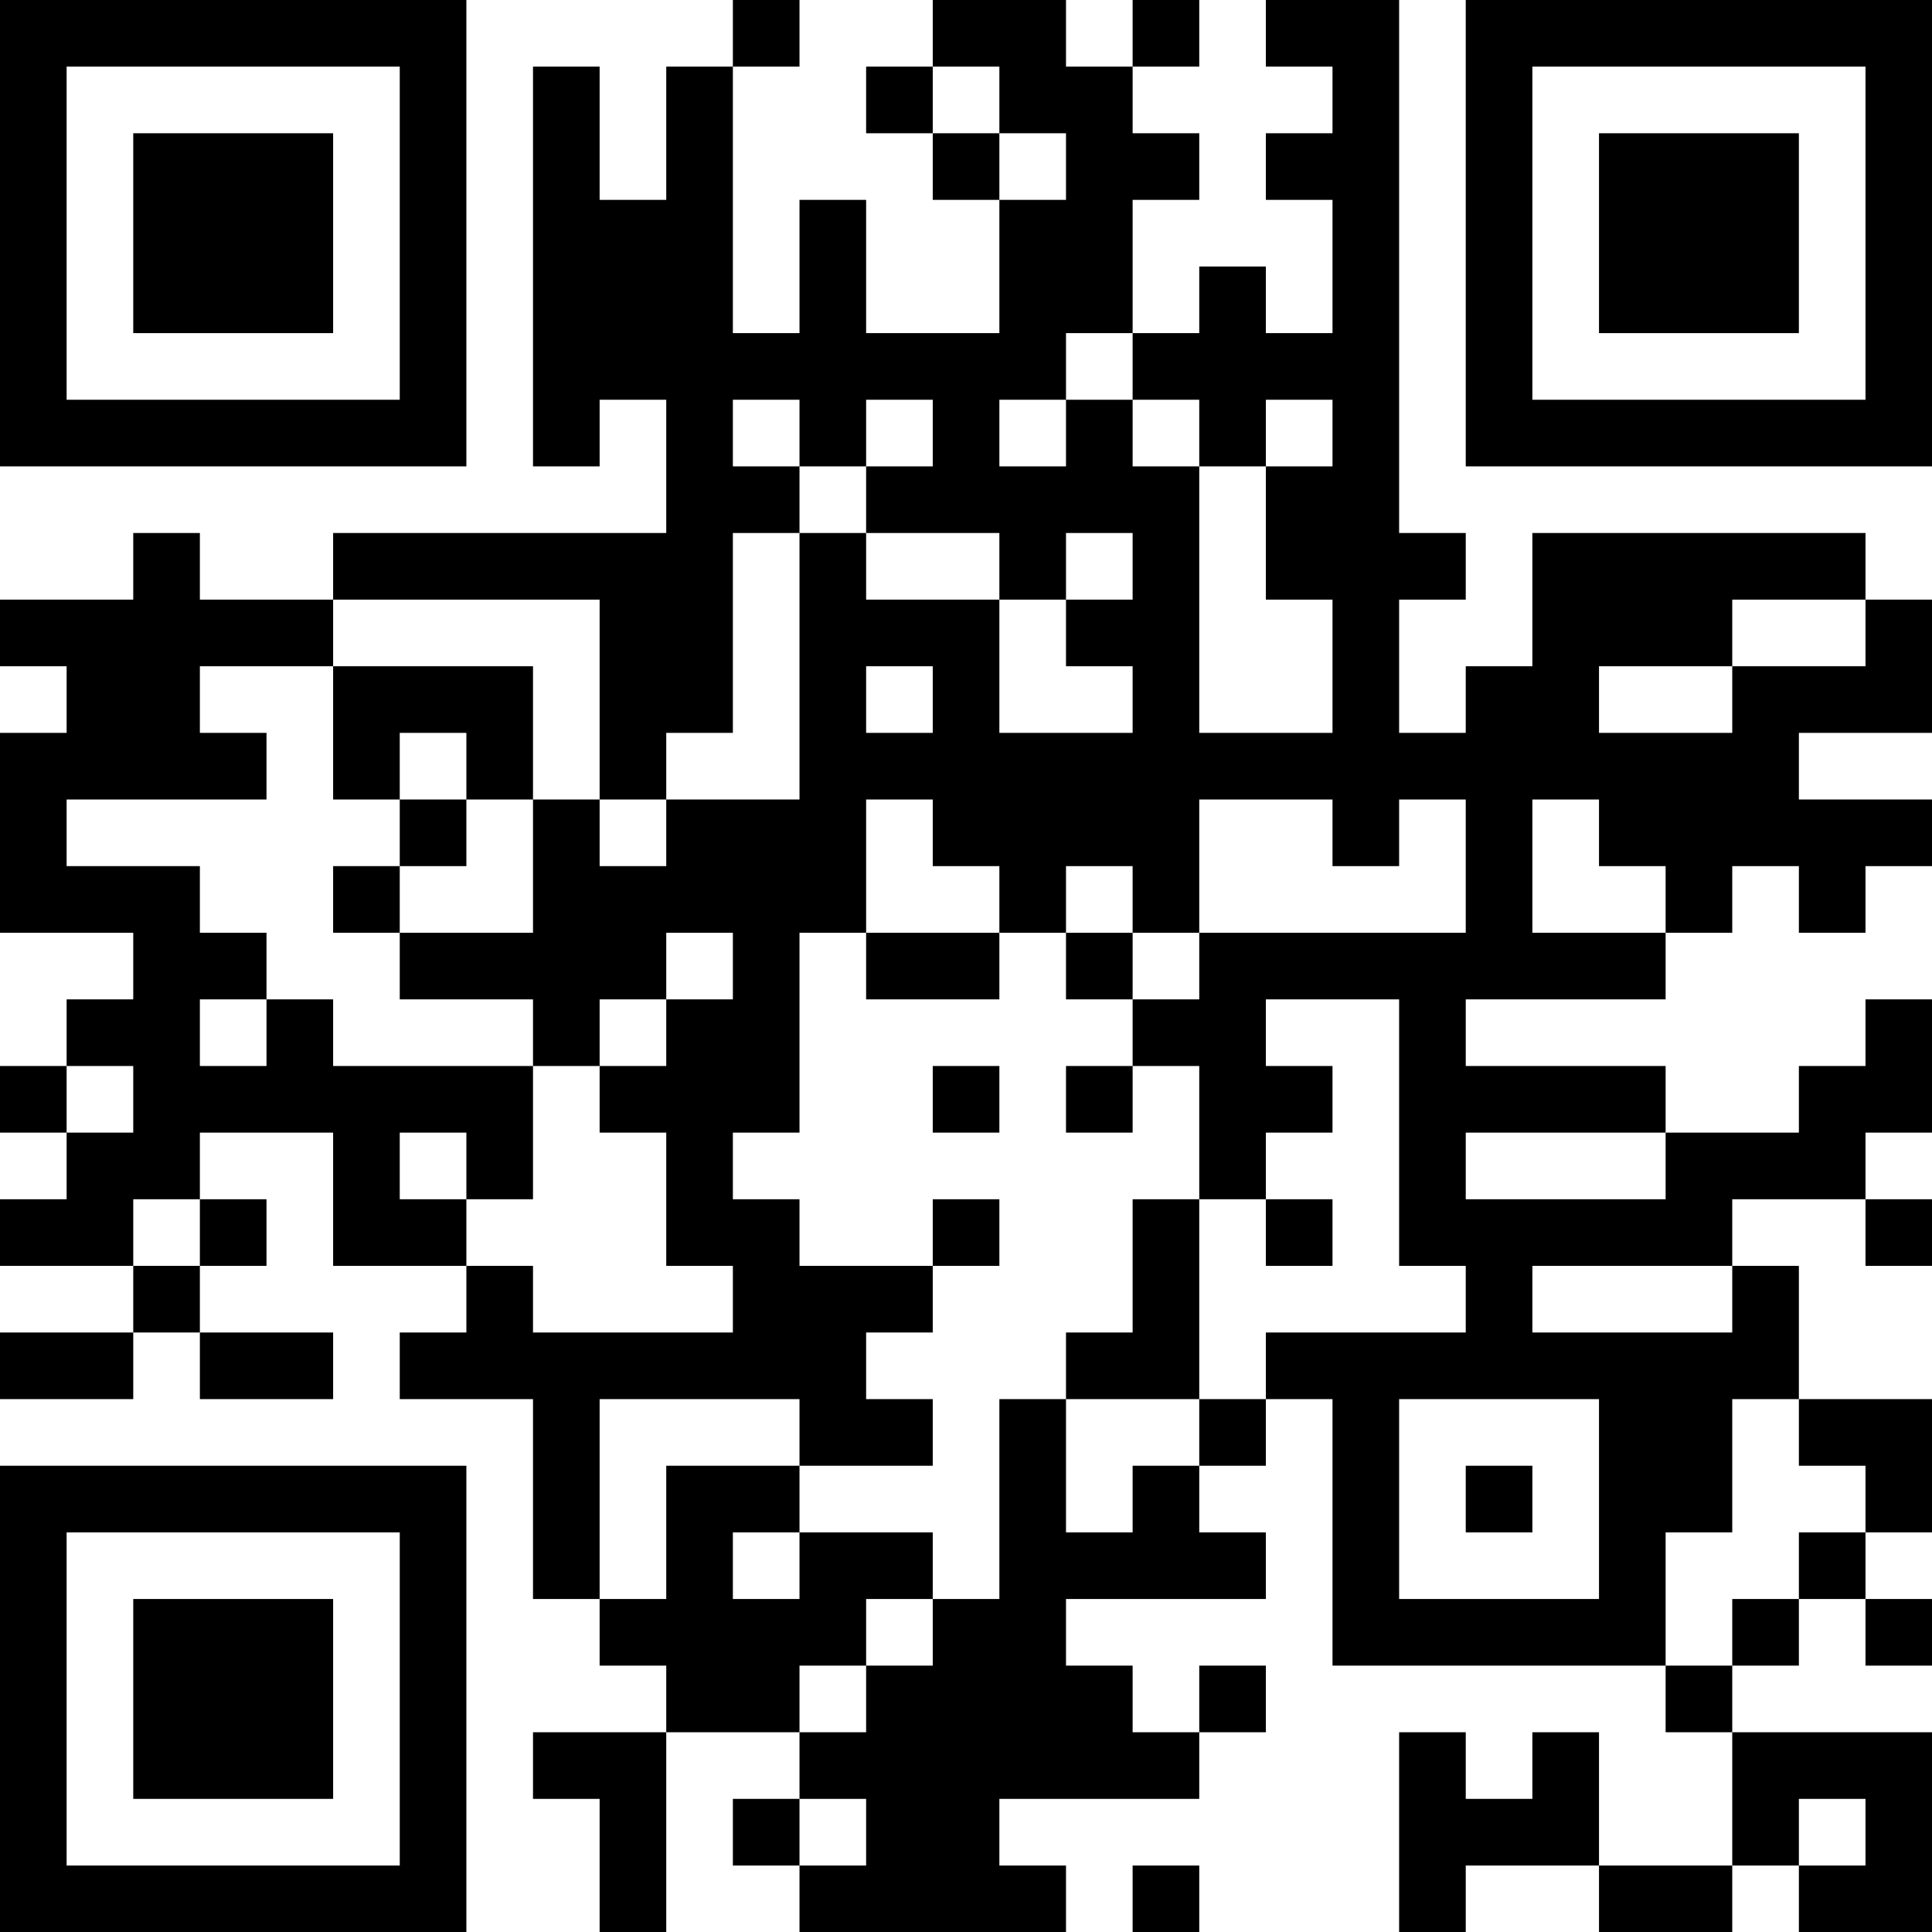 <?xml version="1.0" encoding="UTF-8"?>
<svg xmlns="http://www.w3.org/2000/svg" version="1.1" width="200" height="200" viewBox="0 0 200 200"><rect x="0" y="0" width="200" height="200" fill="#ffffff"/><g transform="scale(6.897)"><g transform="translate(0,0)"><path fill-rule="evenodd" d="M11 0L11 1L10 1L10 3L9 3L9 1L8 1L8 7L9 7L9 6L10 6L10 8L5 8L5 9L3 9L3 8L2 8L2 9L0 9L0 10L1 10L1 11L0 11L0 14L2 14L2 15L1 15L1 16L0 16L0 17L1 17L1 18L0 18L0 19L2 19L2 20L0 20L0 21L2 21L2 20L3 20L3 21L5 21L5 20L3 20L3 19L4 19L4 18L3 18L3 17L5 17L5 19L7 19L7 20L6 20L6 21L8 21L8 24L9 24L9 25L10 25L10 26L8 26L8 27L9 27L9 29L10 29L10 26L12 26L12 27L11 27L11 28L12 28L12 29L16 29L16 28L15 28L15 27L18 27L18 26L19 26L19 25L18 25L18 26L17 26L17 25L16 25L16 24L19 24L19 23L18 23L18 22L19 22L19 21L20 21L20 25L25 25L25 26L26 26L26 28L24 28L24 26L23 26L23 27L22 27L22 26L21 26L21 29L22 29L22 28L24 28L24 29L26 29L26 28L27 28L27 29L29 29L29 26L26 26L26 25L27 25L27 24L28 24L28 25L29 25L29 24L28 24L28 23L29 23L29 21L27 21L27 19L26 19L26 18L28 18L28 19L29 19L29 18L28 18L28 17L29 17L29 15L28 15L28 16L27 16L27 17L25 17L25 16L22 16L22 15L25 15L25 14L26 14L26 13L27 13L27 14L28 14L28 13L29 13L29 12L27 12L27 11L29 11L29 9L28 9L28 8L23 8L23 10L22 10L22 11L21 11L21 9L22 9L22 8L21 8L21 0L19 0L19 1L20 1L20 2L19 2L19 3L20 3L20 5L19 5L19 4L18 4L18 5L17 5L17 3L18 3L18 2L17 2L17 1L18 1L18 0L17 0L17 1L16 1L16 0L14 0L14 1L13 1L13 2L14 2L14 3L15 3L15 5L13 5L13 3L12 3L12 5L11 5L11 1L12 1L12 0ZM14 1L14 2L15 2L15 3L16 3L16 2L15 2L15 1ZM16 5L16 6L15 6L15 7L16 7L16 6L17 6L17 7L18 7L18 11L20 11L20 9L19 9L19 7L20 7L20 6L19 6L19 7L18 7L18 6L17 6L17 5ZM11 6L11 7L12 7L12 8L11 8L11 11L10 11L10 12L9 12L9 9L5 9L5 10L3 10L3 11L4 11L4 12L1 12L1 13L3 13L3 14L4 14L4 15L3 15L3 16L4 16L4 15L5 15L5 16L8 16L8 18L7 18L7 17L6 17L6 18L7 18L7 19L8 19L8 20L11 20L11 19L10 19L10 17L9 17L9 16L10 16L10 15L11 15L11 14L10 14L10 15L9 15L9 16L8 16L8 15L6 15L6 14L8 14L8 12L9 12L9 13L10 13L10 12L12 12L12 8L13 8L13 9L15 9L15 11L17 11L17 10L16 10L16 9L17 9L17 8L16 8L16 9L15 9L15 8L13 8L13 7L14 7L14 6L13 6L13 7L12 7L12 6ZM26 9L26 10L24 10L24 11L26 11L26 10L28 10L28 9ZM5 10L5 12L6 12L6 13L5 13L5 14L6 14L6 13L7 13L7 12L8 12L8 10ZM13 10L13 11L14 11L14 10ZM6 11L6 12L7 12L7 11ZM13 12L13 14L12 14L12 17L11 17L11 18L12 18L12 19L14 19L14 20L13 20L13 21L14 21L14 22L12 22L12 21L9 21L9 24L10 24L10 22L12 22L12 23L11 23L11 24L12 24L12 23L14 23L14 24L13 24L13 25L12 25L12 26L13 26L13 25L14 25L14 24L15 24L15 21L16 21L16 23L17 23L17 22L18 22L18 21L19 21L19 20L22 20L22 19L21 19L21 15L19 15L19 16L20 16L20 17L19 17L19 18L18 18L18 16L17 16L17 15L18 15L18 14L22 14L22 12L21 12L21 13L20 13L20 12L18 12L18 14L17 14L17 13L16 13L16 14L15 14L15 13L14 13L14 12ZM23 12L23 14L25 14L25 13L24 13L24 12ZM13 14L13 15L15 15L15 14ZM16 14L16 15L17 15L17 14ZM1 16L1 17L2 17L2 16ZM14 16L14 17L15 17L15 16ZM16 16L16 17L17 17L17 16ZM22 17L22 18L25 18L25 17ZM2 18L2 19L3 19L3 18ZM14 18L14 19L15 19L15 18ZM17 18L17 20L16 20L16 21L18 21L18 18ZM19 18L19 19L20 19L20 18ZM23 19L23 20L26 20L26 19ZM21 21L21 24L24 24L24 21ZM26 21L26 23L25 23L25 25L26 25L26 24L27 24L27 23L28 23L28 22L27 22L27 21ZM22 22L22 23L23 23L23 22ZM12 27L12 28L13 28L13 27ZM27 27L27 28L28 28L28 27ZM17 28L17 29L18 29L18 28ZM0 0L0 7L7 7L7 0ZM1 1L1 6L6 6L6 1ZM2 2L2 5L5 5L5 2ZM22 0L22 7L29 7L29 0ZM23 1L23 6L28 6L28 1ZM24 2L24 5L27 5L27 2ZM0 22L0 29L7 29L7 22ZM1 23L1 28L6 28L6 23ZM2 24L2 27L5 27L5 24Z" fill="#000000"/></g></g></svg>
